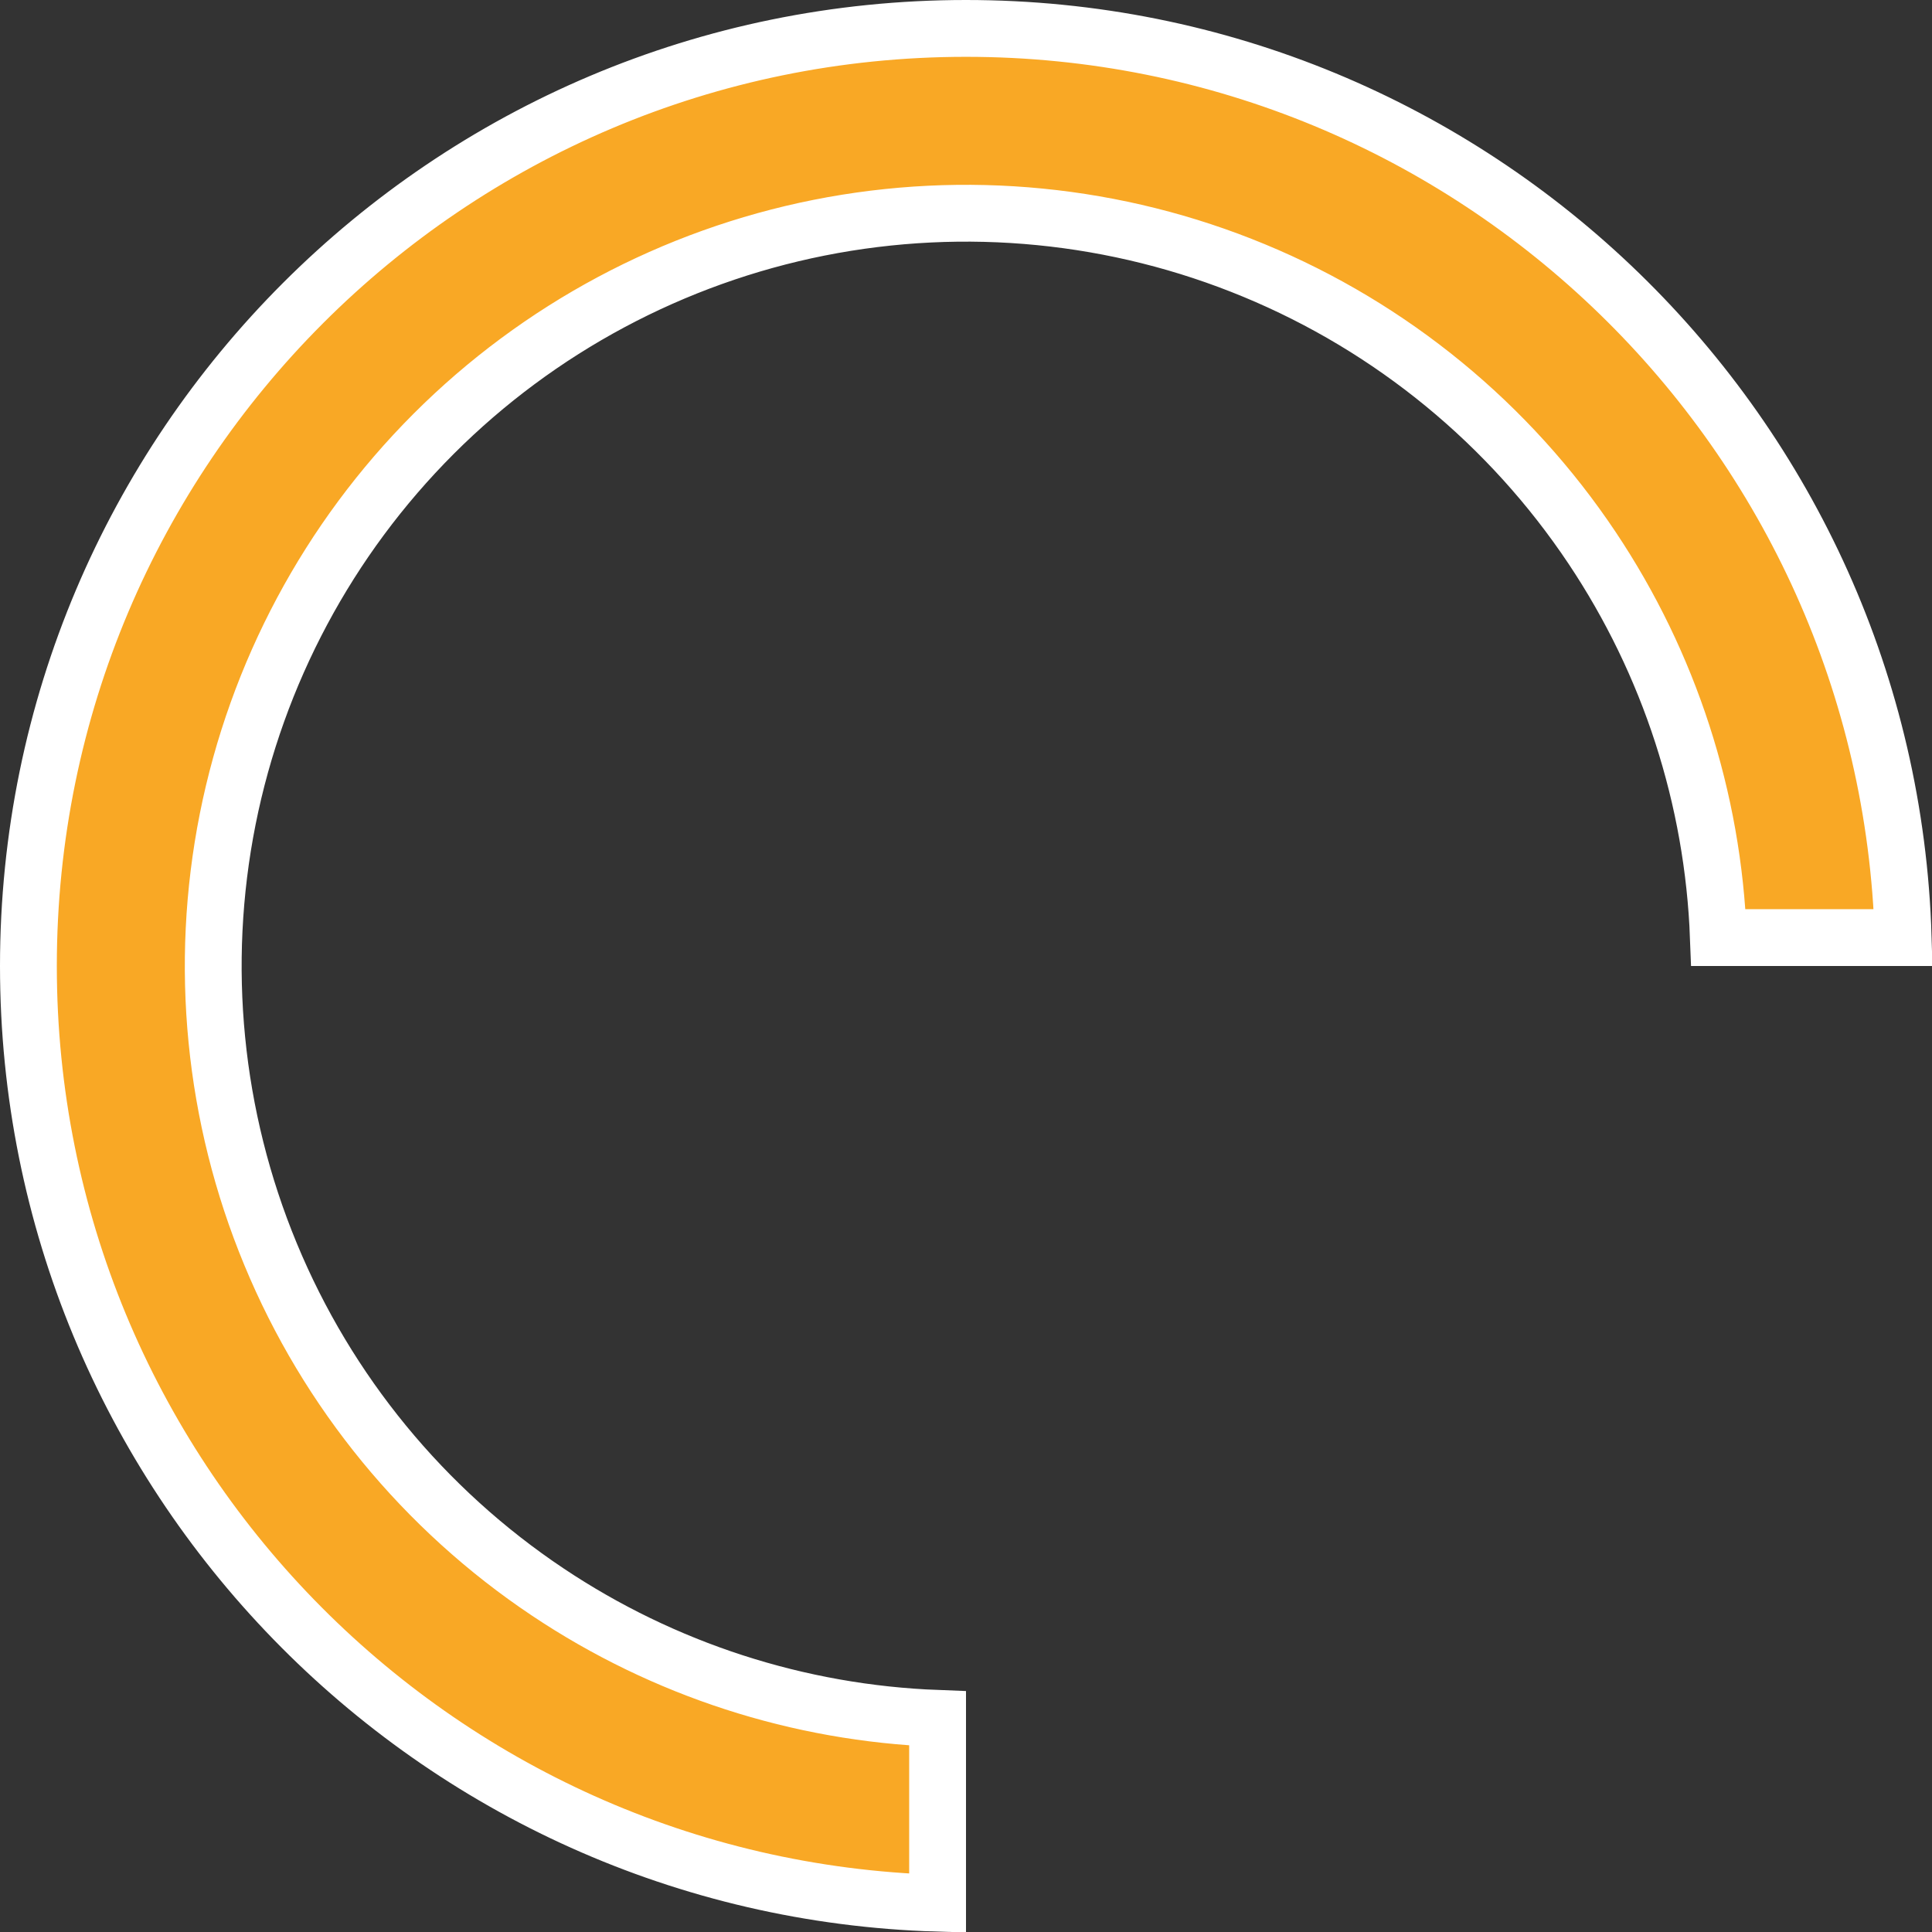 <svg width="34" height="34" viewBox="0 0 34 34" fill="none" xmlns="http://www.w3.org/2000/svg">
<rect x="0" y="0" width="34" height="34" fill="#333333" stroke="none"/>
<path d="M0.5 17C0.5 7.889 7.889 0.5 17 0.5C25.944 0.5 33.228 7.62 33.493 16.5H30.241C30.149 14.055 29.381 11.68 28.017 9.64C26.561 7.461 24.492 5.763 22.071 4.761C19.65 3.758 16.986 3.496 14.416 4.007C11.847 4.519 9.486 5.78 7.633 7.633C5.78 9.486 4.519 11.847 4.007 14.416C3.496 16.986 3.758 19.65 4.761 22.071C5.763 24.492 7.461 26.561 9.64 28.017C11.68 29.381 14.055 30.149 16.5 30.241V33.493C7.62 33.228 0.5 25.944 0.5 17Z" fill="#F9A825" stroke="white"/>
</svg>

